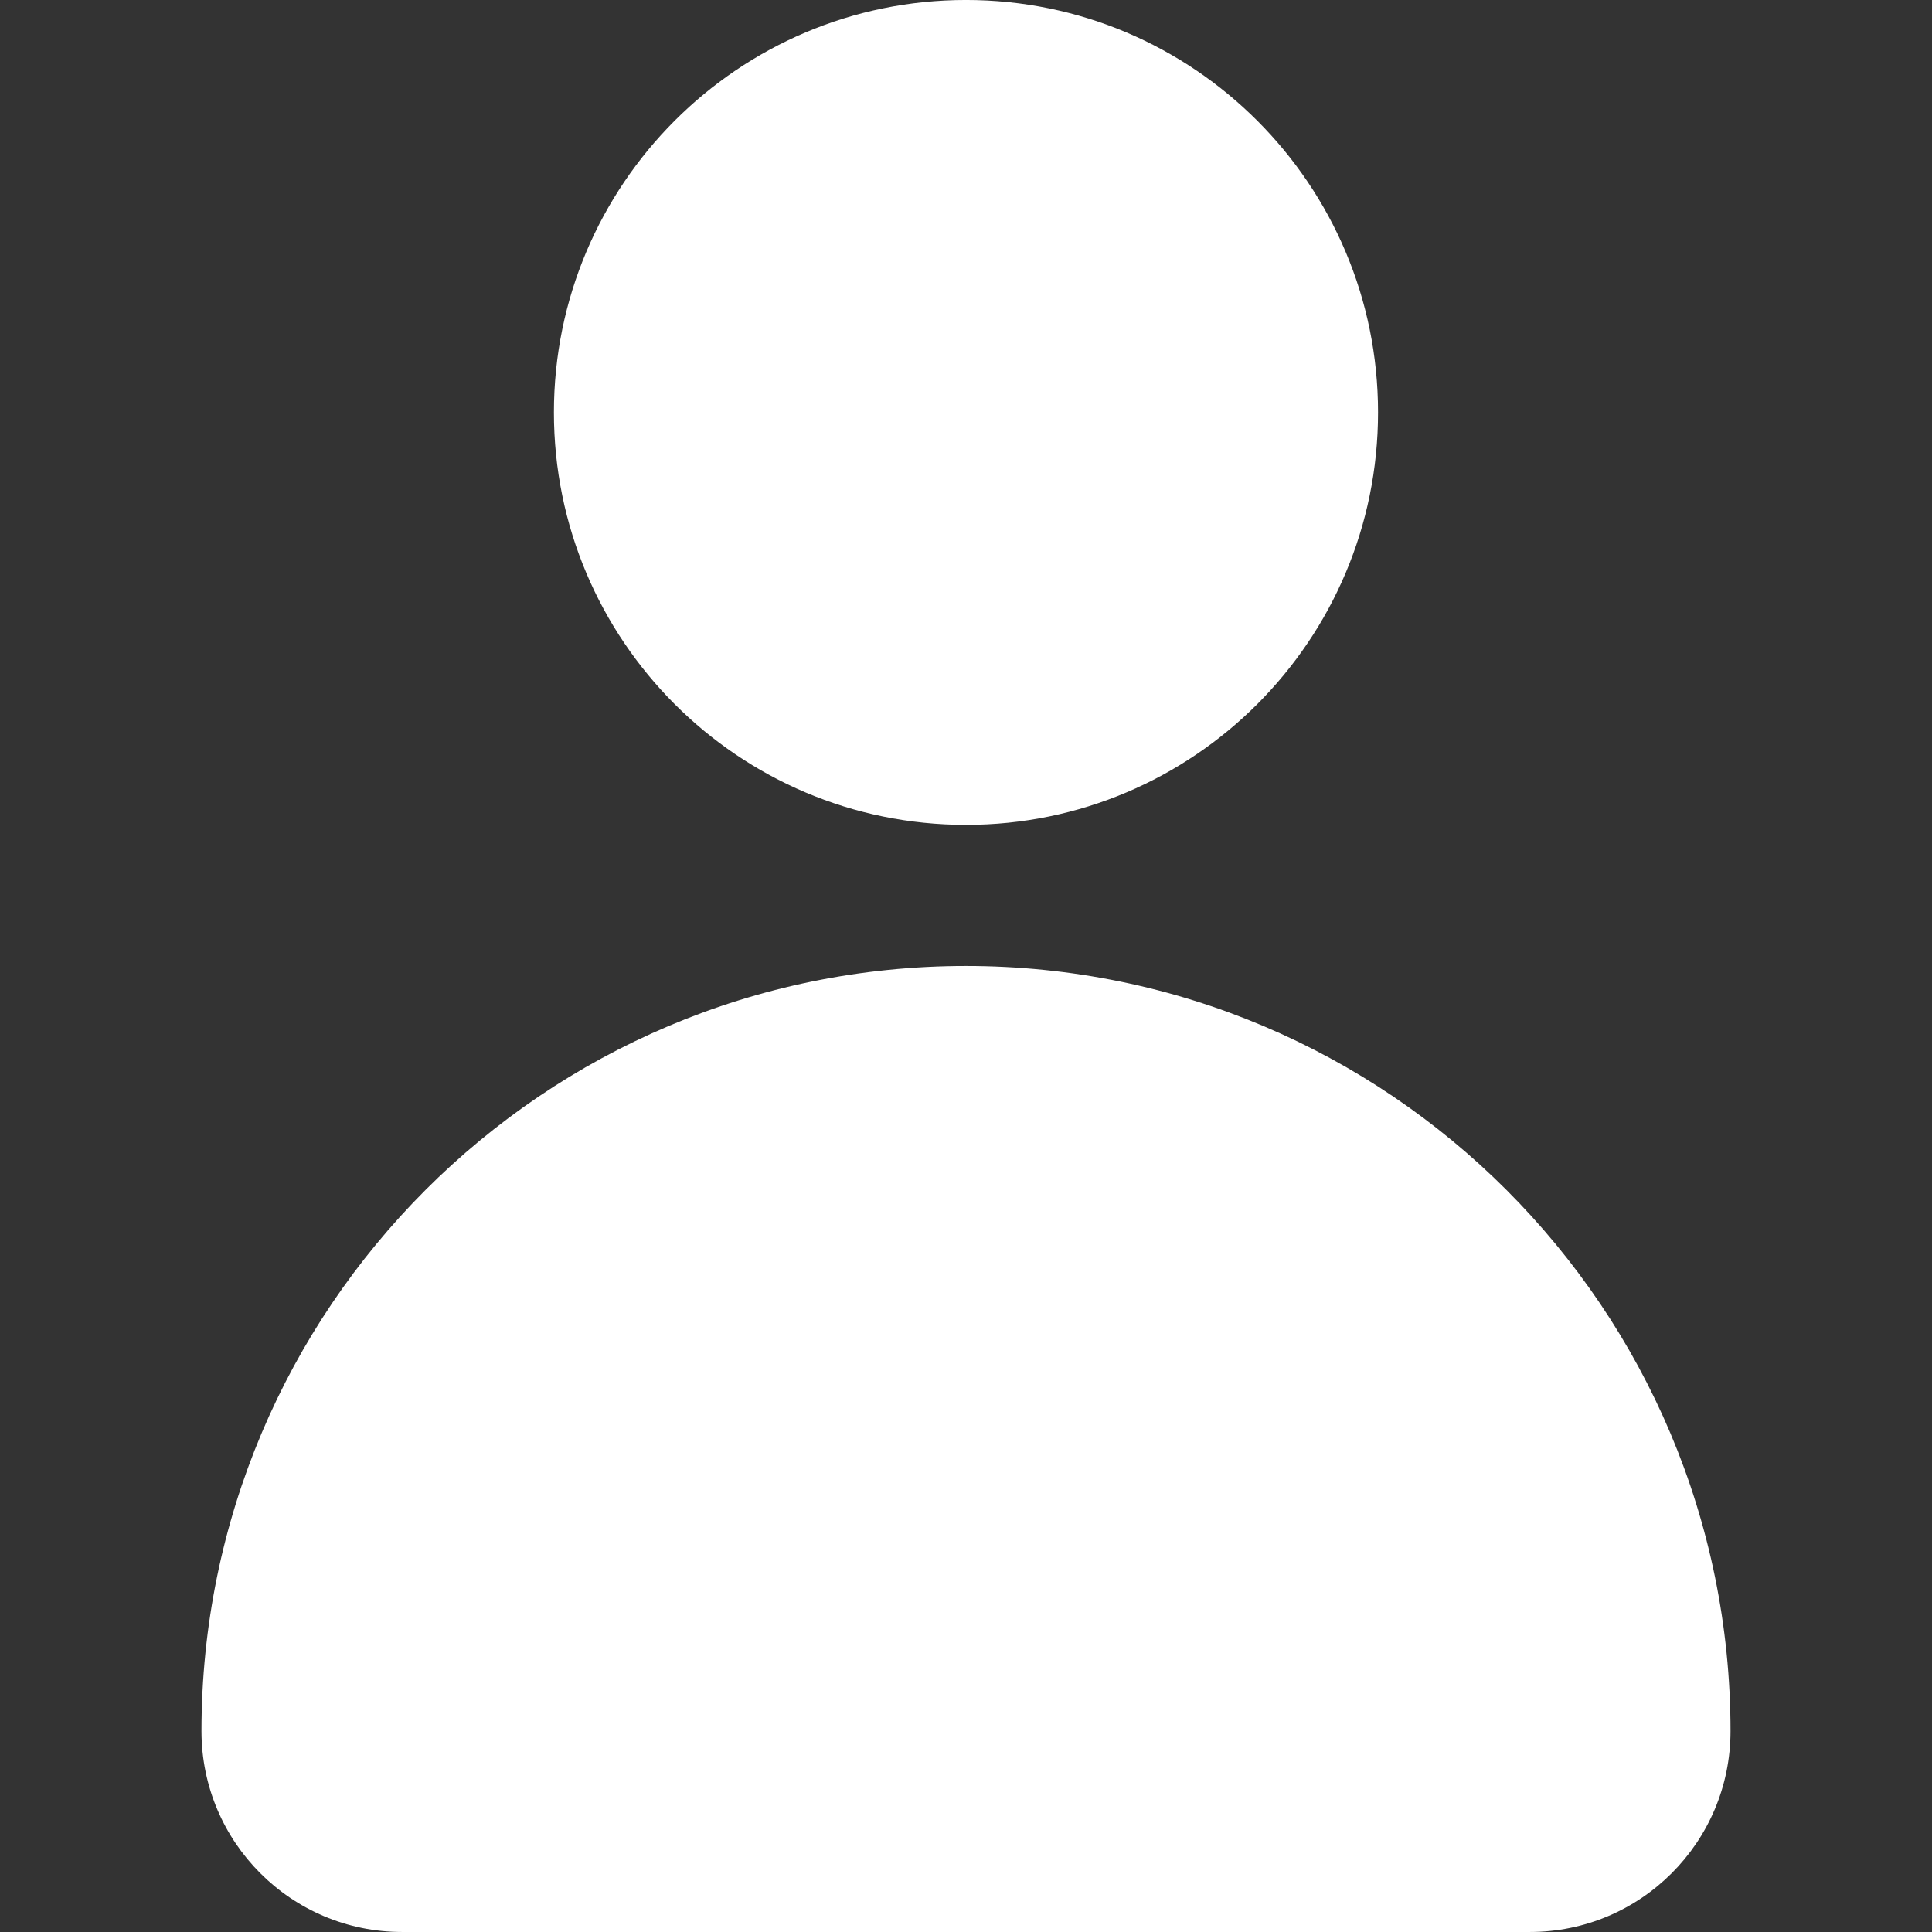 <?xml version="1.0" encoding="utf-8"?>
<!-- Generator: Adobe Illustrator 16.0.3, SVG Export Plug-In . SVG Version: 6.00 Build 0)  -->
<!DOCTYPE svg PUBLIC "-//W3C//DTD SVG 1.1//EN" "http://www.w3.org/Graphics/SVG/1.1/DTD/svg11.dtd">
<svg version="1.1" id="Capa_1" xmlns="http://www.w3.org/2000/svg" xmlns:xlink="http://www.w3.org/1999/xlink" x="0px" y="0px"
	 width="200px" height="200px" viewBox="0 0 200 200" enable-background="new 0 0 200 200" xml:space="preserve">
<rect x="0" y="0" width="200" height="200" fill="#333333" stroke="none"/>
<g>
	<g>
		<path fill="#FFFFFF" d="M142.654,42.694c0,23.579-19.1,42.696-42.655,42.696c-23.561,0-42.658-19.117-42.658-42.696
			c0-23.583,19.098-42.696,42.658-42.696C123.555-0.002,142.654,19.111,142.654,42.694z"/>
	</g>
	<g>
		<path fill="#FFFFFF" d="M99.999,99.996L99.999,99.996c-43.712,0-79.142,35.466-79.142,79.213l0,0
			c0,11.482,9.298,20.789,20.765,20.789h116.749c11.471,0,20.771-9.307,20.771-20.789l0,0
			C179.143,135.462,143.706,99.996,99.999,99.996z"/>
	</g>
</g>
</svg>
